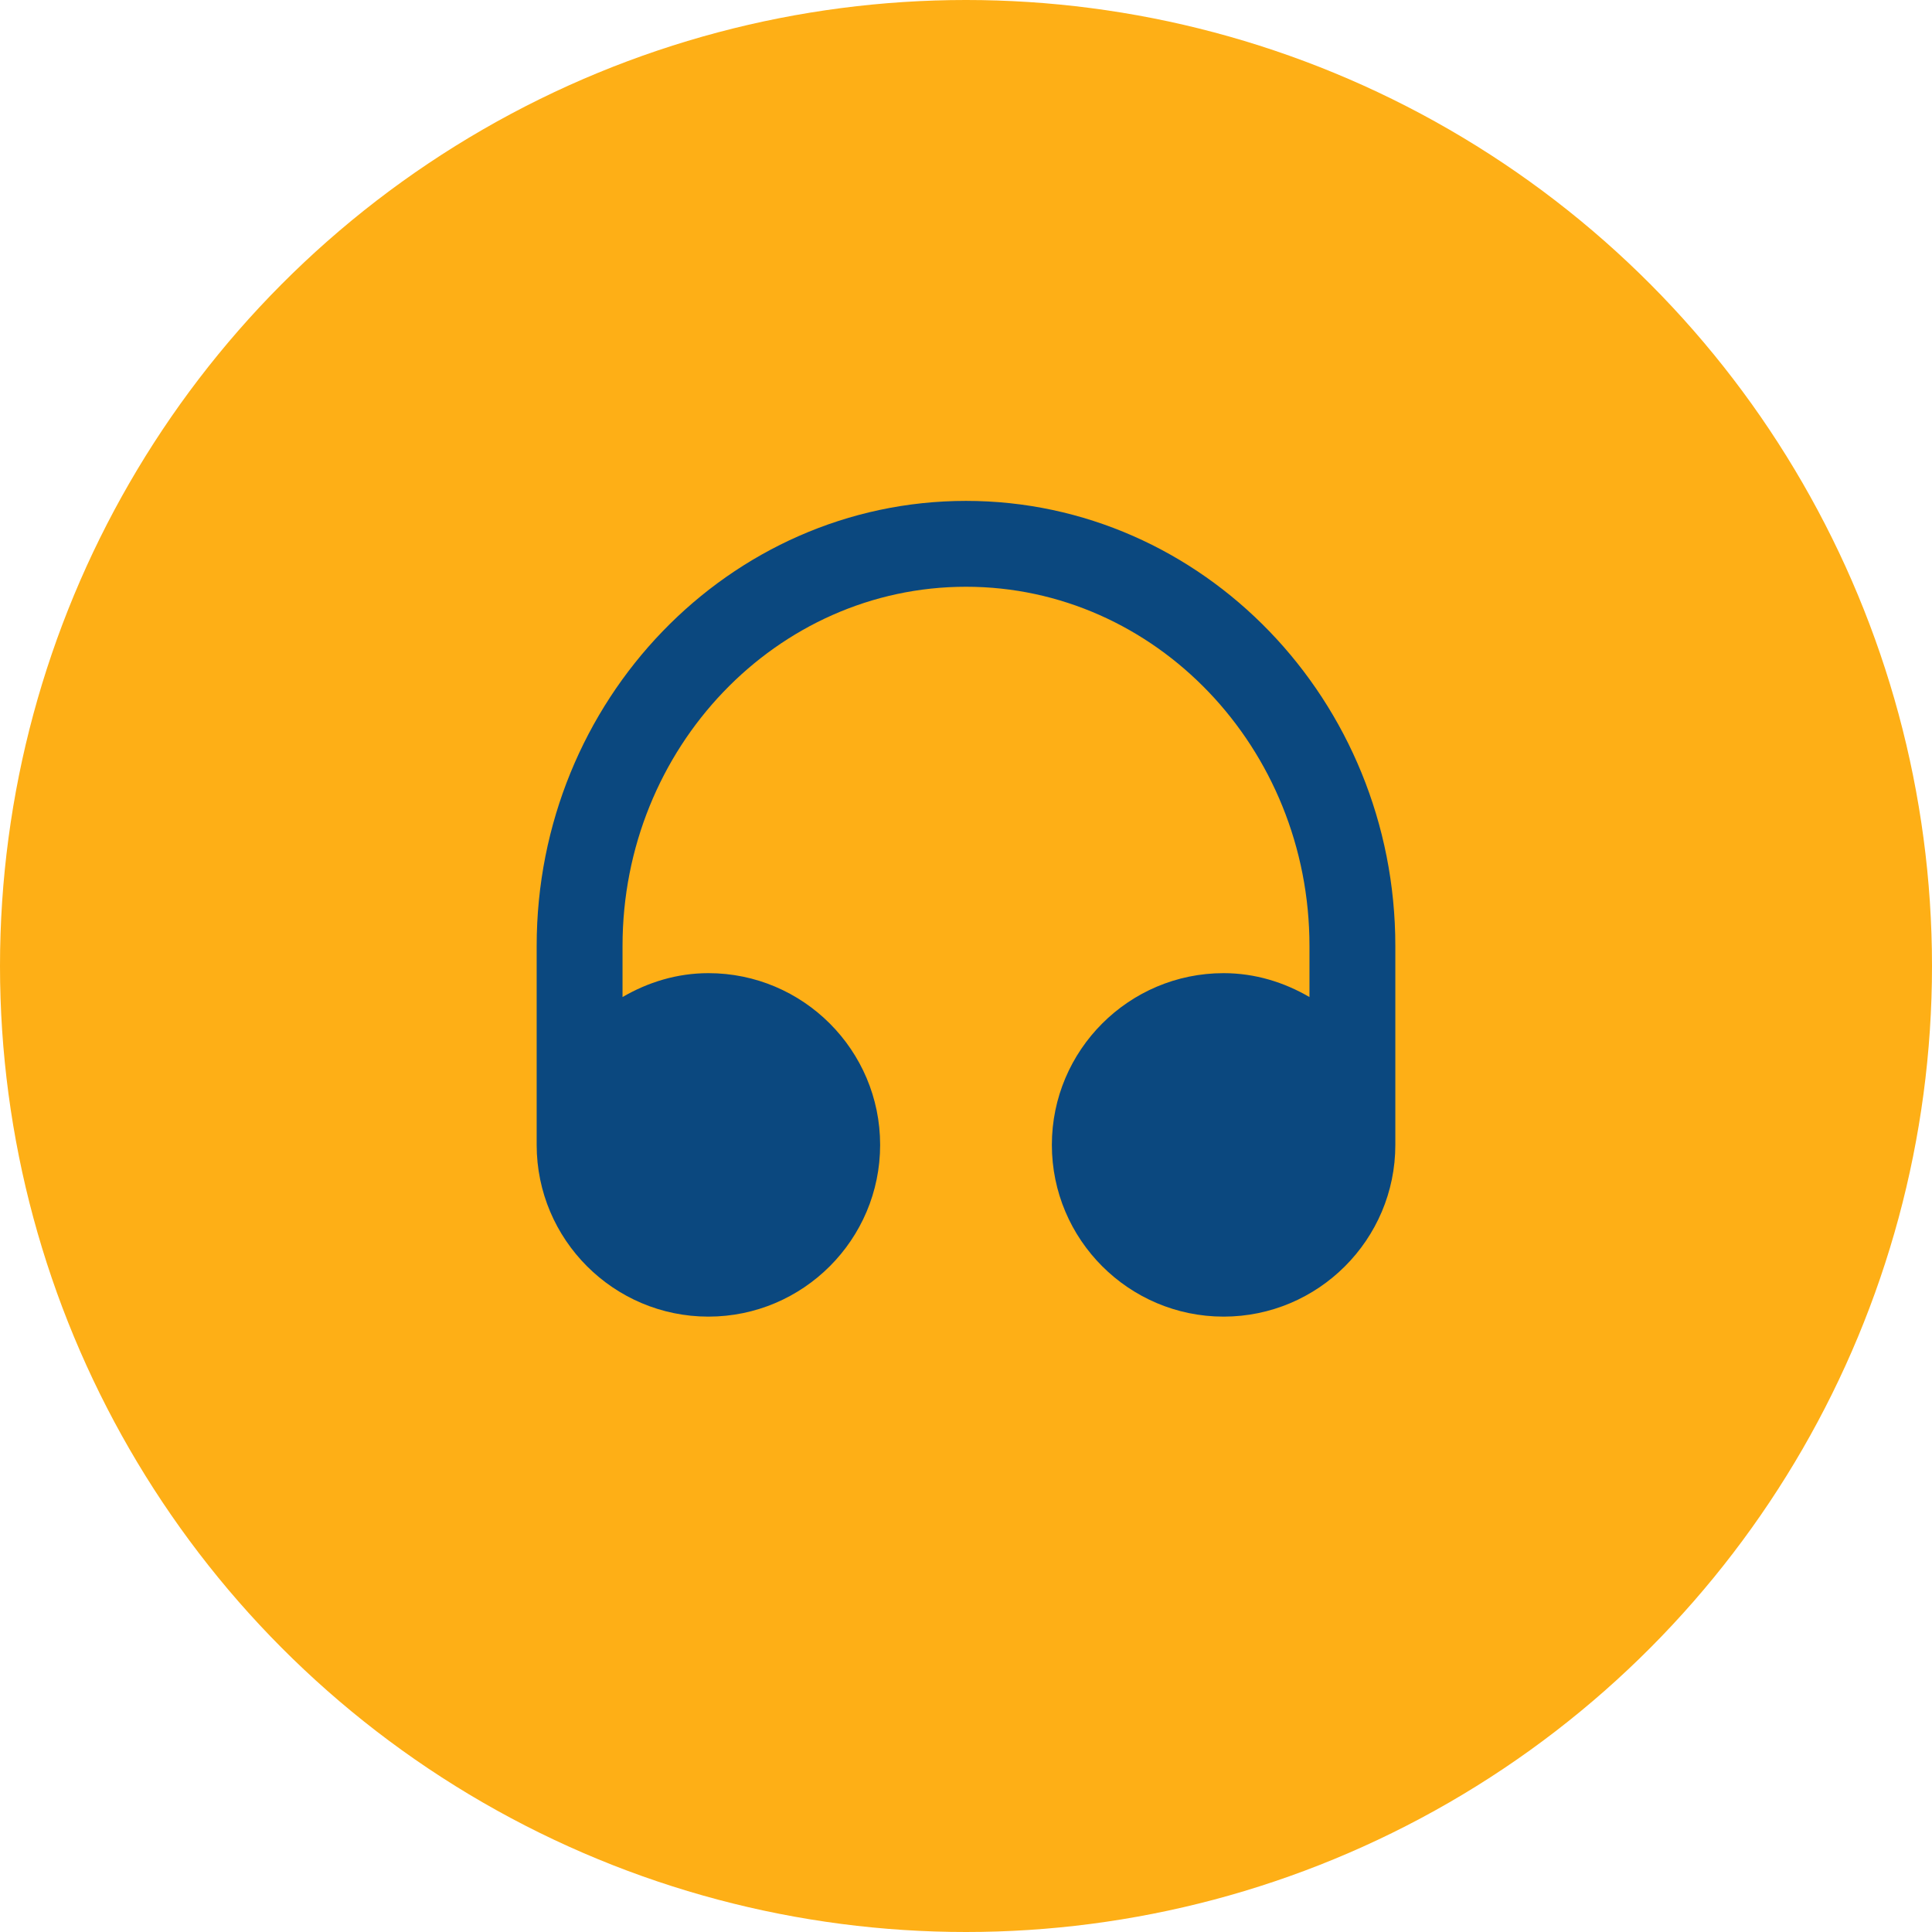 <svg width="54" height="54" viewBox="0 0 54 54" fill="none" xmlns="http://www.w3.org/2000/svg">
<circle cx="27" cy="27" r="27" fill="#FEAF16"/>
<path fill-rule="evenodd" clip-rule="evenodd" d="M27 14C20.383 14 15 19.58 15 26.439V32C15 34.647 17.153 36.8 19.8 36.8C22.447 36.8 24.6 34.647 24.6 32C24.6 29.353 22.447 27.2 19.8 27.2C18.922 27.2 18.109 27.454 17.4 27.868V26.439C17.4 20.904 21.707 16.4 27 16.4C32.293 16.4 36.6 20.904 36.6 26.439V27.868C35.891 27.454 35.078 27.2 34.2 27.2C31.553 27.2 29.4 29.353 29.4 32C29.4 34.647 31.553 36.8 34.2 36.8C36.847 36.8 39 34.647 39 32V26.439C39 19.58 33.617 14 27 14Z" fill="#0B487F"/>
</svg>
